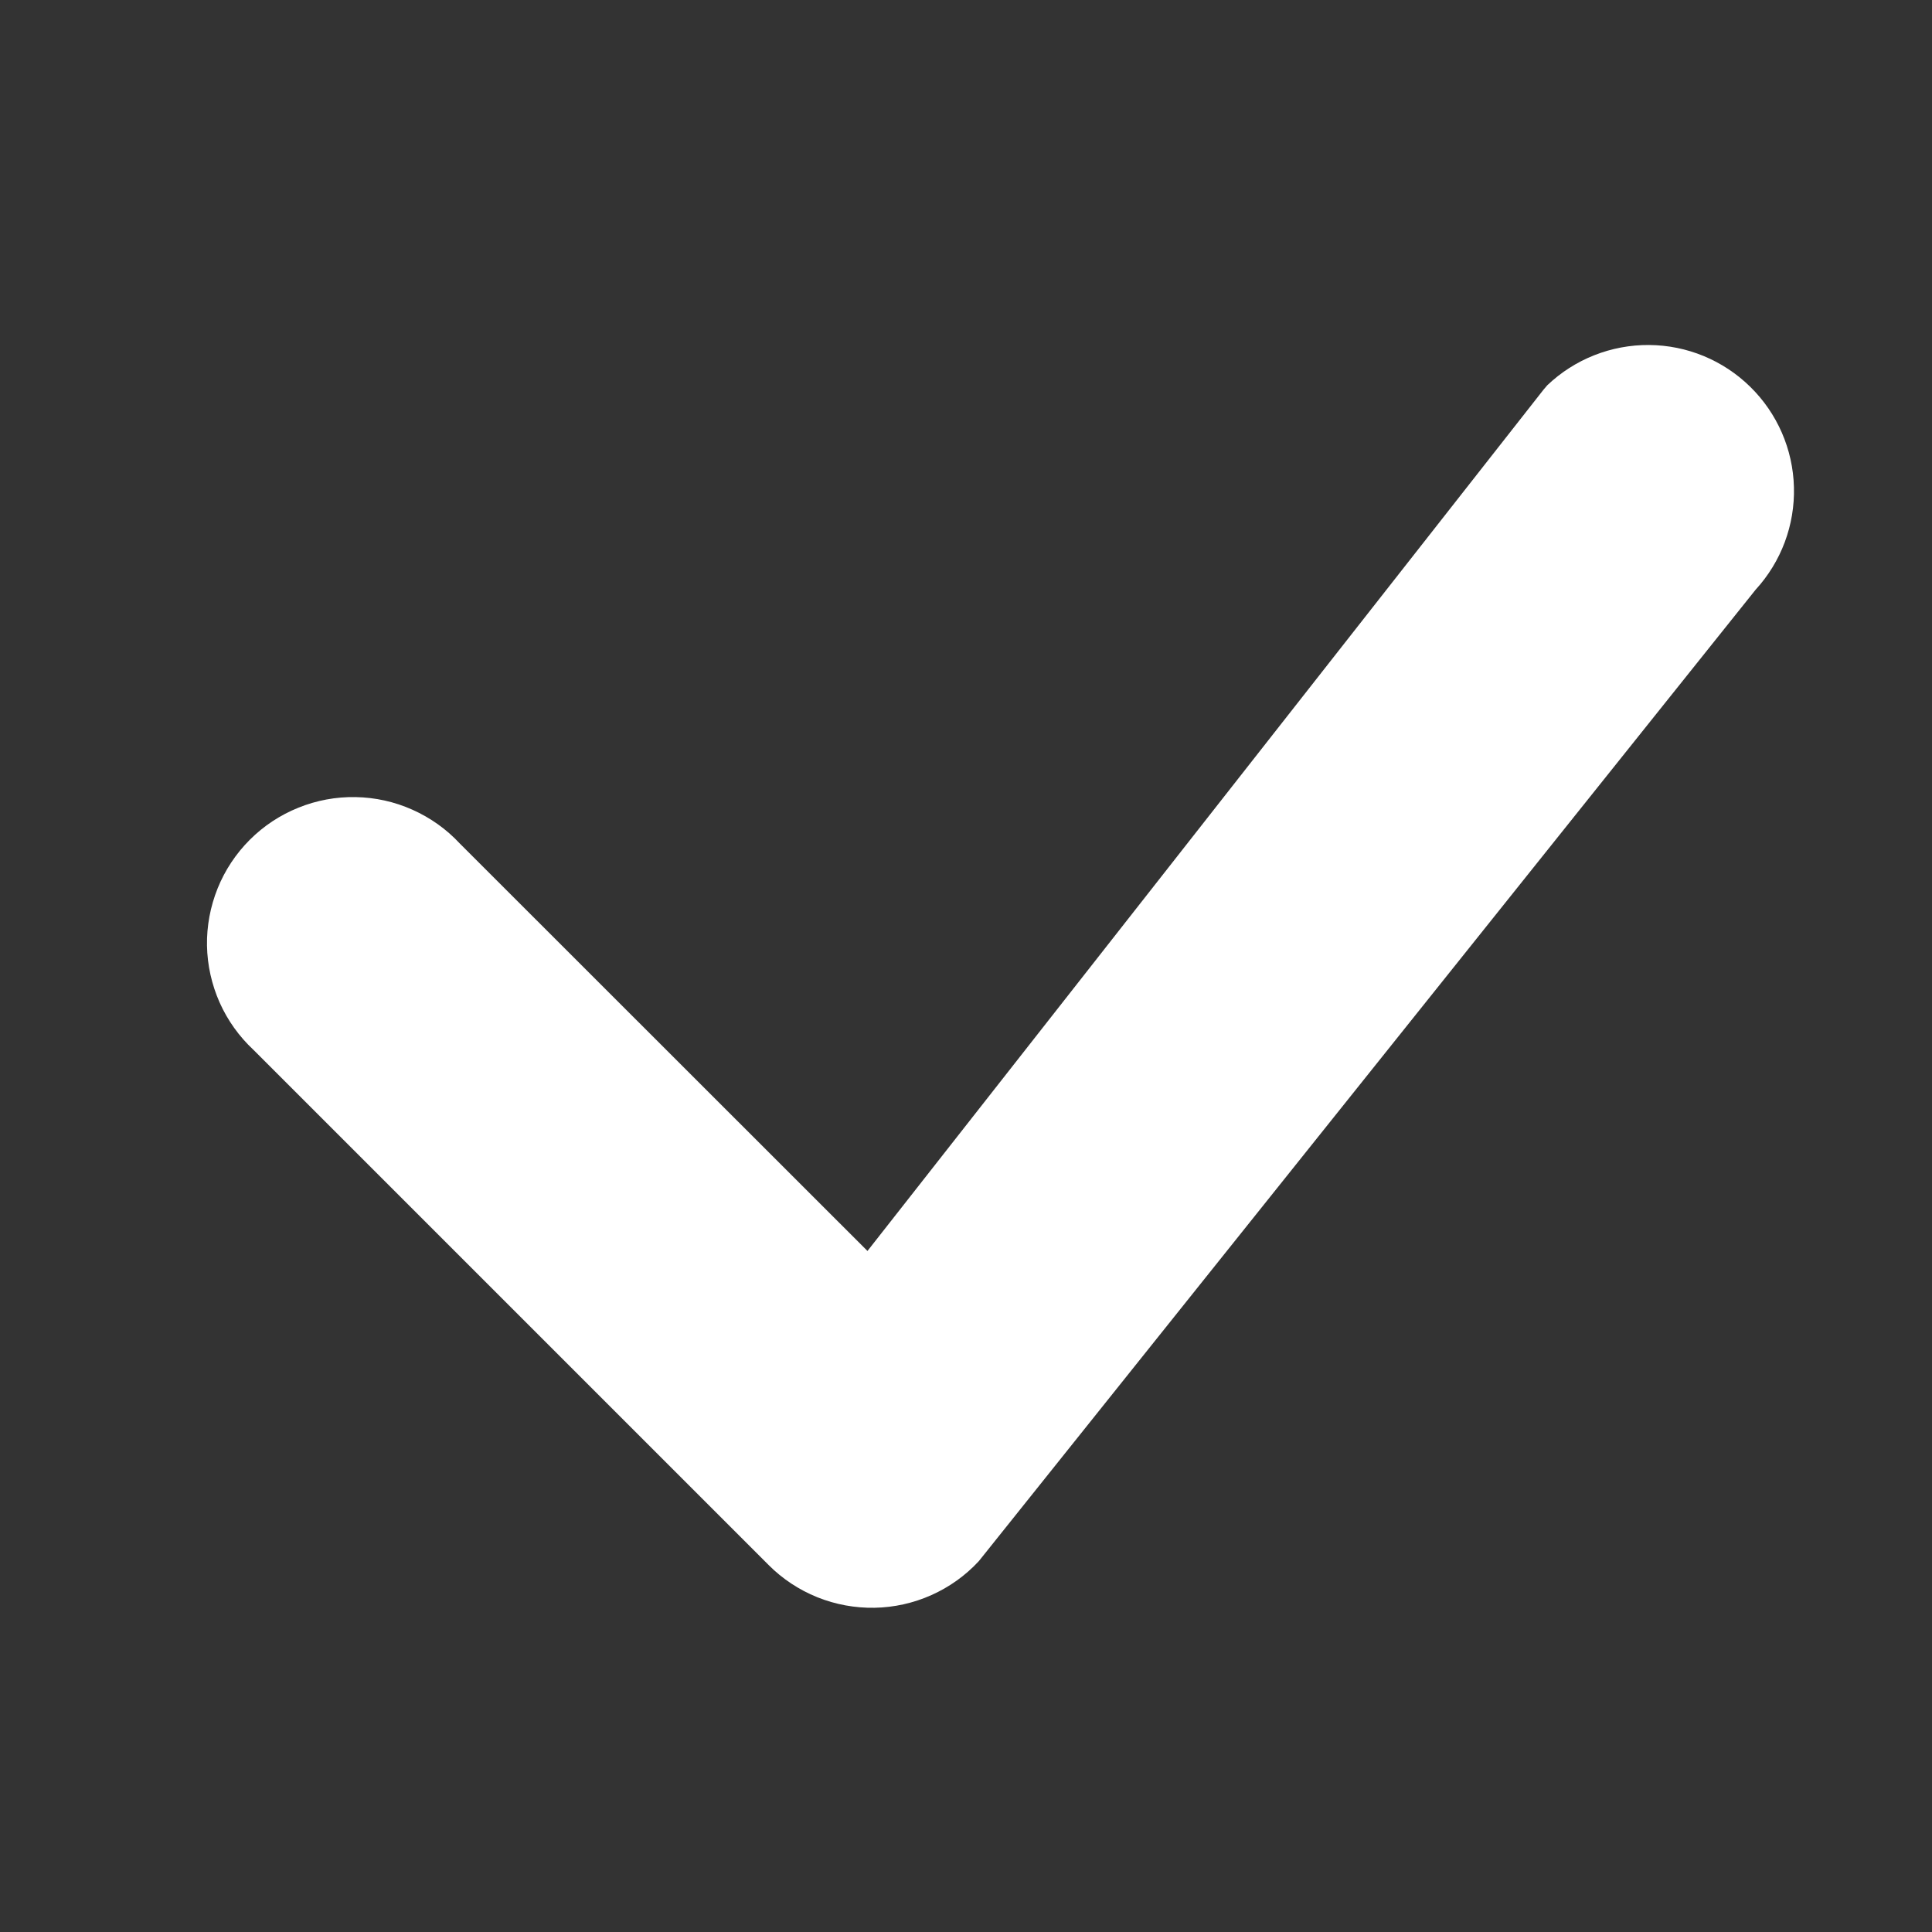 <svg width="28" height="28" viewBox="0 0 28 28" fill="none" xmlns="http://www.w3.org/2000/svg">
<rect x="0" y="0" width="28" height="28" fill="#333333" stroke="none"/>
<path d="M22.425 5.583C22.822 5.205 23.351 4.996 23.9 5C24.449 5.004 24.974 5.221 25.366 5.606C25.758 5.99 25.985 6.512 25.999 7.06C26.014 7.609 25.815 8.141 25.444 8.546L14.186 22.625C13.993 22.834 13.759 23.001 13.499 23.117C13.24 23.233 12.959 23.296 12.675 23.301C12.39 23.306 12.108 23.254 11.844 23.148C11.58 23.041 11.34 22.883 11.139 22.681L3.674 15.216C3.466 15.022 3.299 14.789 3.183 14.529C3.068 14.269 3.005 13.989 3 13.705C2.995 13.421 3.048 13.139 3.154 12.875C3.26 12.612 3.419 12.372 3.62 12.171C3.821 11.97 4.06 11.812 4.324 11.706C4.587 11.599 4.869 11.547 5.153 11.552C5.438 11.557 5.718 11.619 5.977 11.735C6.237 11.851 6.471 12.017 6.664 12.225L12.572 18.13L22.371 5.646L22.425 5.583Z" fill="white"/>
</svg>
